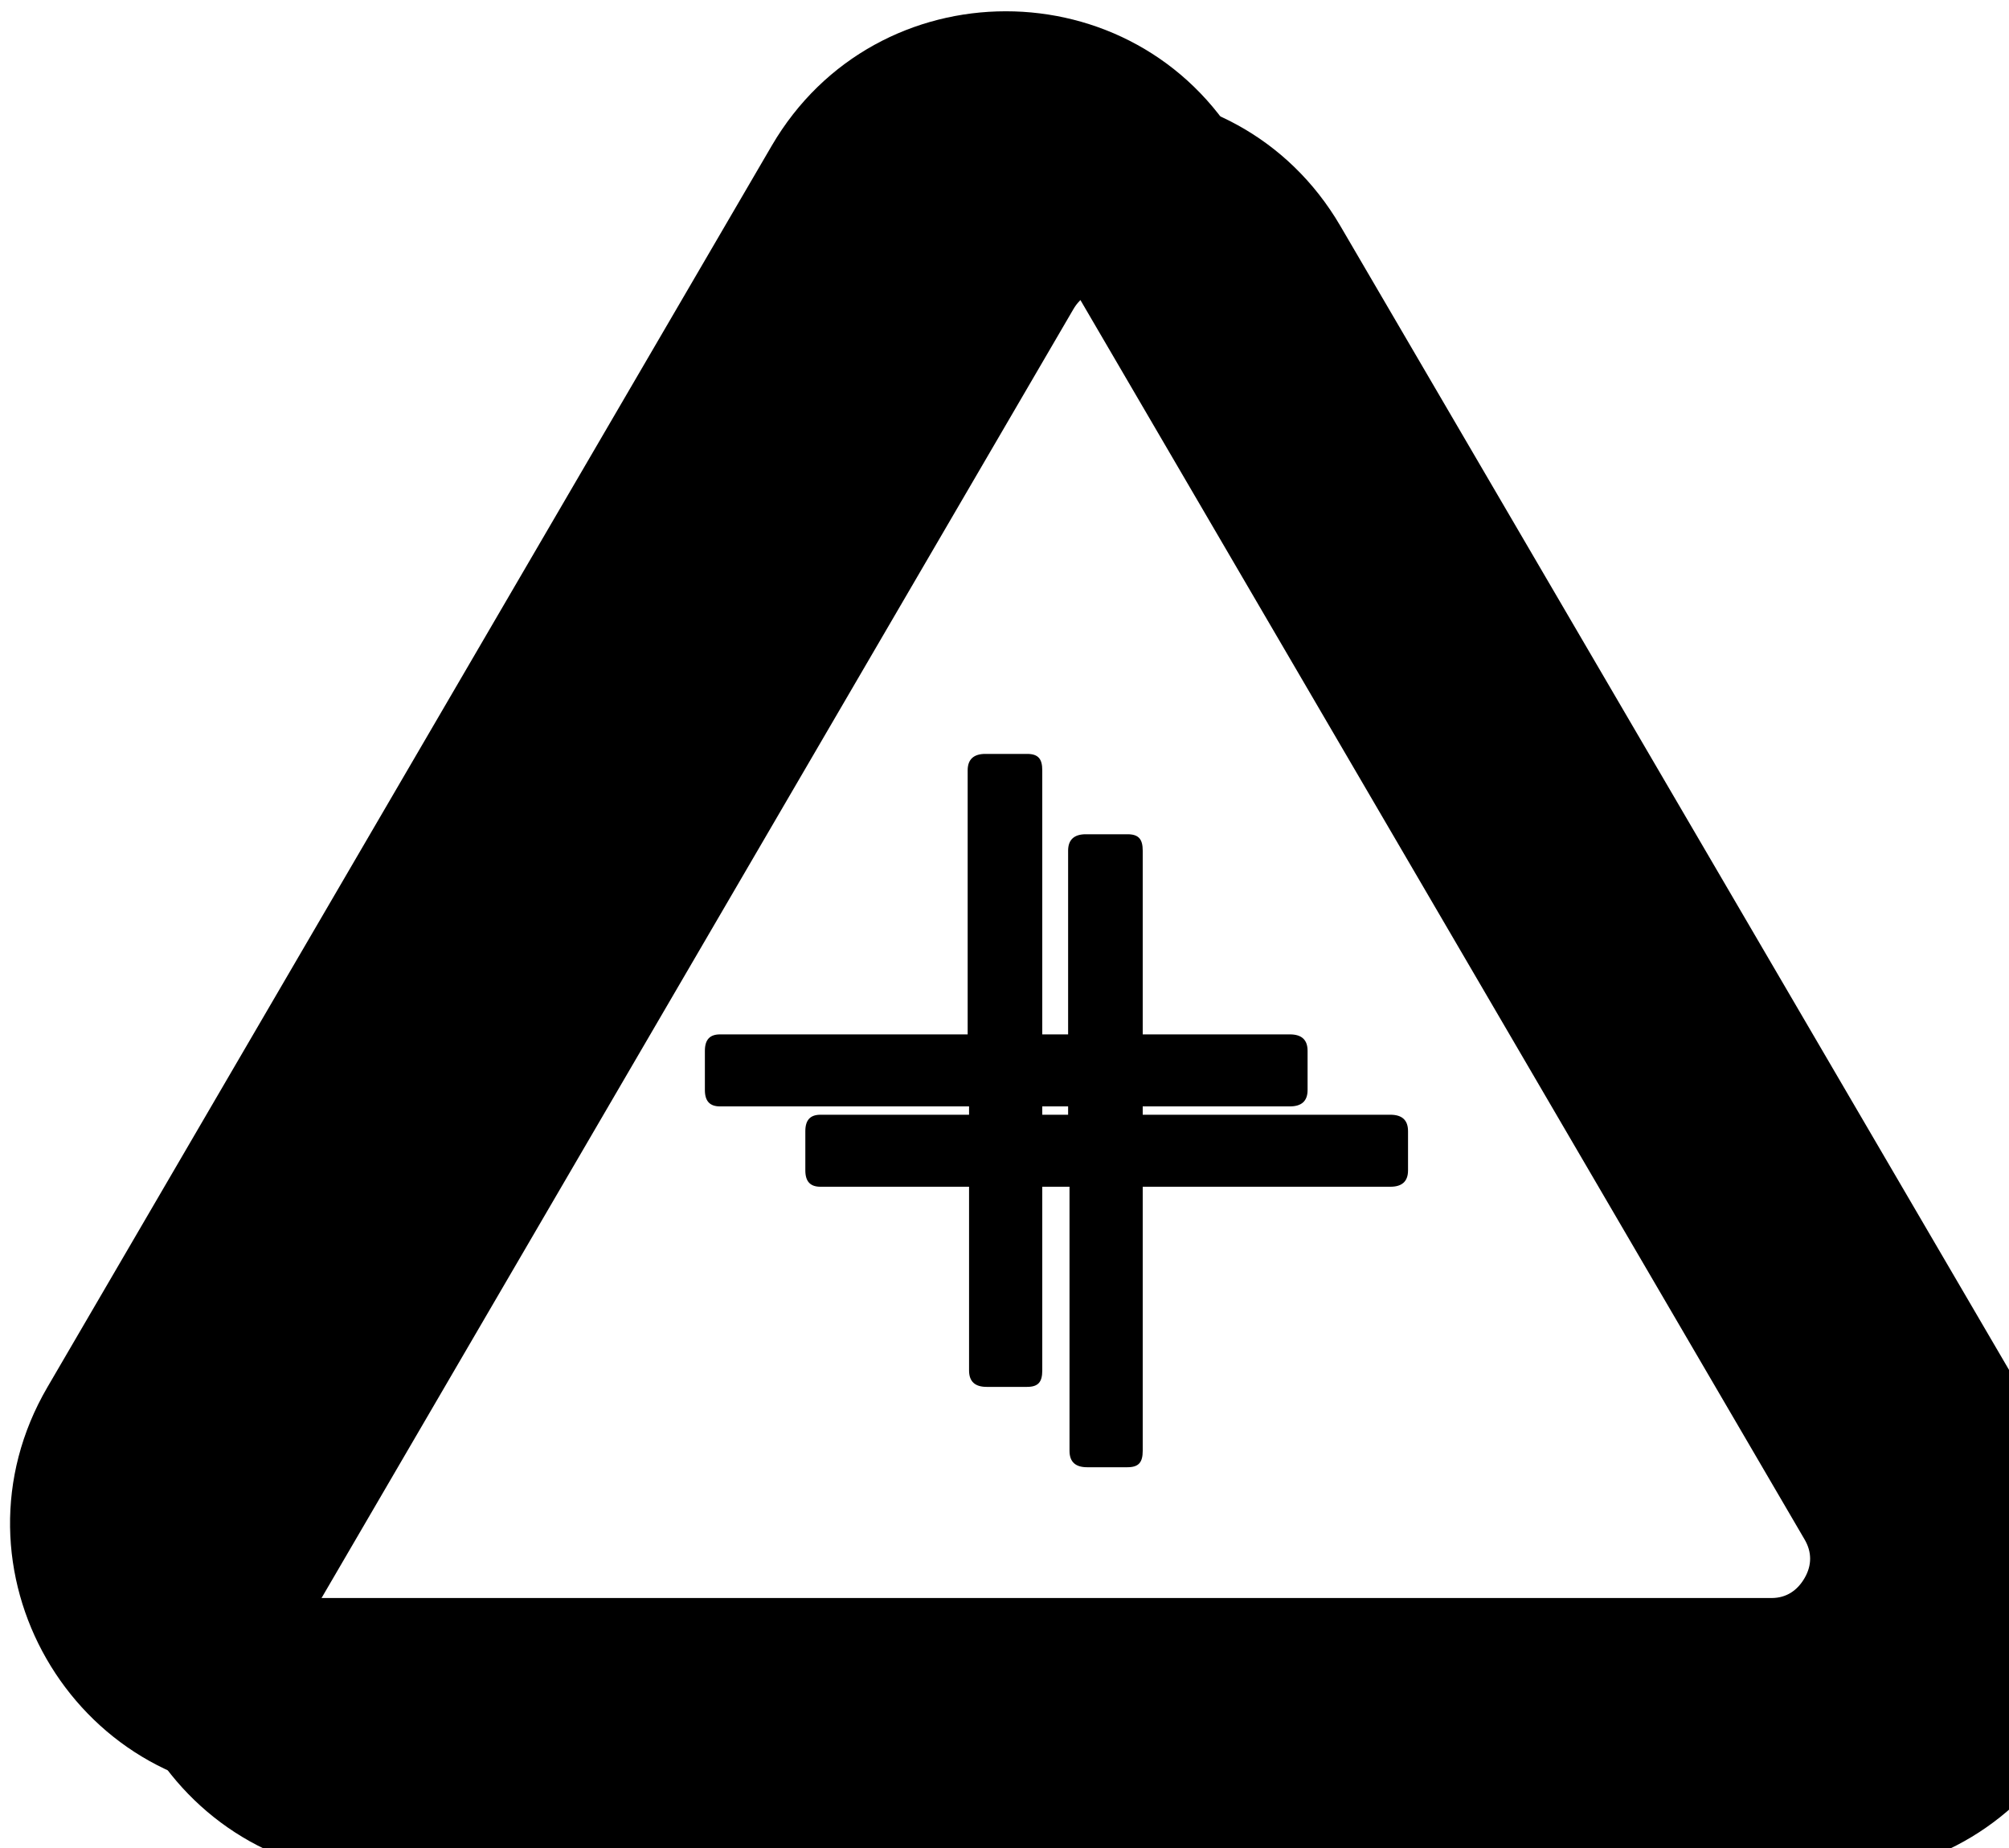 <svg class="ar-icon" version="1.1" xmlns="http://www.w3.org/2000/svg" xmlns:xlink="http://www.w3.org/1999/xlink" x="0px" y="0px" viewBox="0 0 500 460" xml:space="preserve">
	<defs>
		<filter id="dropshadow" height="150%" width="150%" x="-10%">
			<feGaussianBlur in="SourceAlpha" stdDeviation="10"/> 
			<feOffset dx="25" dy="20" result="offsetblur"/> 
			<feMerge> 
				<feMergeNode/>
				<feMergeNode in="SourceGraphic"/> 
			</feMerge>
		</filter>
	</defs>
	<path class="ar-dropshadow" d="M489.19,345.265L308.572,36.213C282.52-8.344,218.093-8.33,192.066,36.281L11.795,345.302
		c-26.24,44.967,6.192,101.476,58.27,101.476h360.882C483.016,446.776,515.458,390.231,489.19,345.265z M449.143,392.774
		c-1.823,3.172-4.597,5.002-8.244,5.002H60.087c-3.639,0-6.42-1.83-8.235-5.002c-1.815-3.156-1.815-6.479,0.036-9.616L242.129,56.986
		c1.814-3.119,4.578-4.734,8.199-4.734s6.365,1.574,8.199,4.692l190.578,326.221C450.966,386.304,450.966,389.618,449.143,392.774z" fill="#000" filter="url(#dropshadow)" />
	<path class="ar-dropshadow" d="M259.4,341.126v-65.724h61.628
		c2.833,0,4.403-1.261,4.403-4.069v-9.76c0-2.834-1.57-4.095-4.403-4.095H259.4v-65.724c0-2.807-0.953-4.094-3.786-4.094h-10.377
		c-2.821,0-4.405,1.288-4.405,4.094v65.724h-61.628c-2.499,0-3.773,1.261-3.773,4.095v9.76c0,2.809,1.274,4.069,3.773,4.069h61.975
		v65.724c0,2.831,1.559,4.094,4.378,4.094h10.056C258.447,345.22,259.4,343.957,259.4,341.126z" fill="#000" filter="url(#dropshadow)" />
	<path class="ar-icon create-headline" d="M489.19,345.265L308.572,36.213C282.52-8.344,218.093-8.33,192.066,36.281L11.795,345.302
		c-26.24,44.967,6.192,101.476,58.27,101.476h360.882C483.016,446.776,515.458,390.231,489.19,345.265z M449.143,392.774
		c-1.823,3.172-4.597,5.002-8.244,5.002H60.087c-3.639,0-6.42-1.83-8.235-5.002c-1.815-3.156-1.815-6.479,0.036-9.616L242.129,56.986
		c1.814-3.119,4.578-4.734,8.199-4.734s6.365,1.574,8.199,4.692l190.578,326.221C450.966,386.304,450.966,389.618,449.143,392.774z" />
	<path class="ar-icon plus-icon" d="M259.4,341.126v-65.724h61.628
		c2.833,0,4.403-1.261,4.403-4.069v-9.76c0-2.834-1.57-4.095-4.403-4.095H259.4v-65.724c0-2.807-0.953-4.094-3.786-4.094h-10.377
		c-2.821,0-4.405,1.288-4.405,4.094v65.724h-61.628c-2.499,0-3.773,1.261-3.773,4.095v9.76c0,2.809,1.274,4.069,3.773,4.069h61.975
		v65.724c0,2.831,1.559,4.094,4.378,4.094h10.056C258.447,345.22,259.4,343.957,259.4,341.126z" />
</svg>

